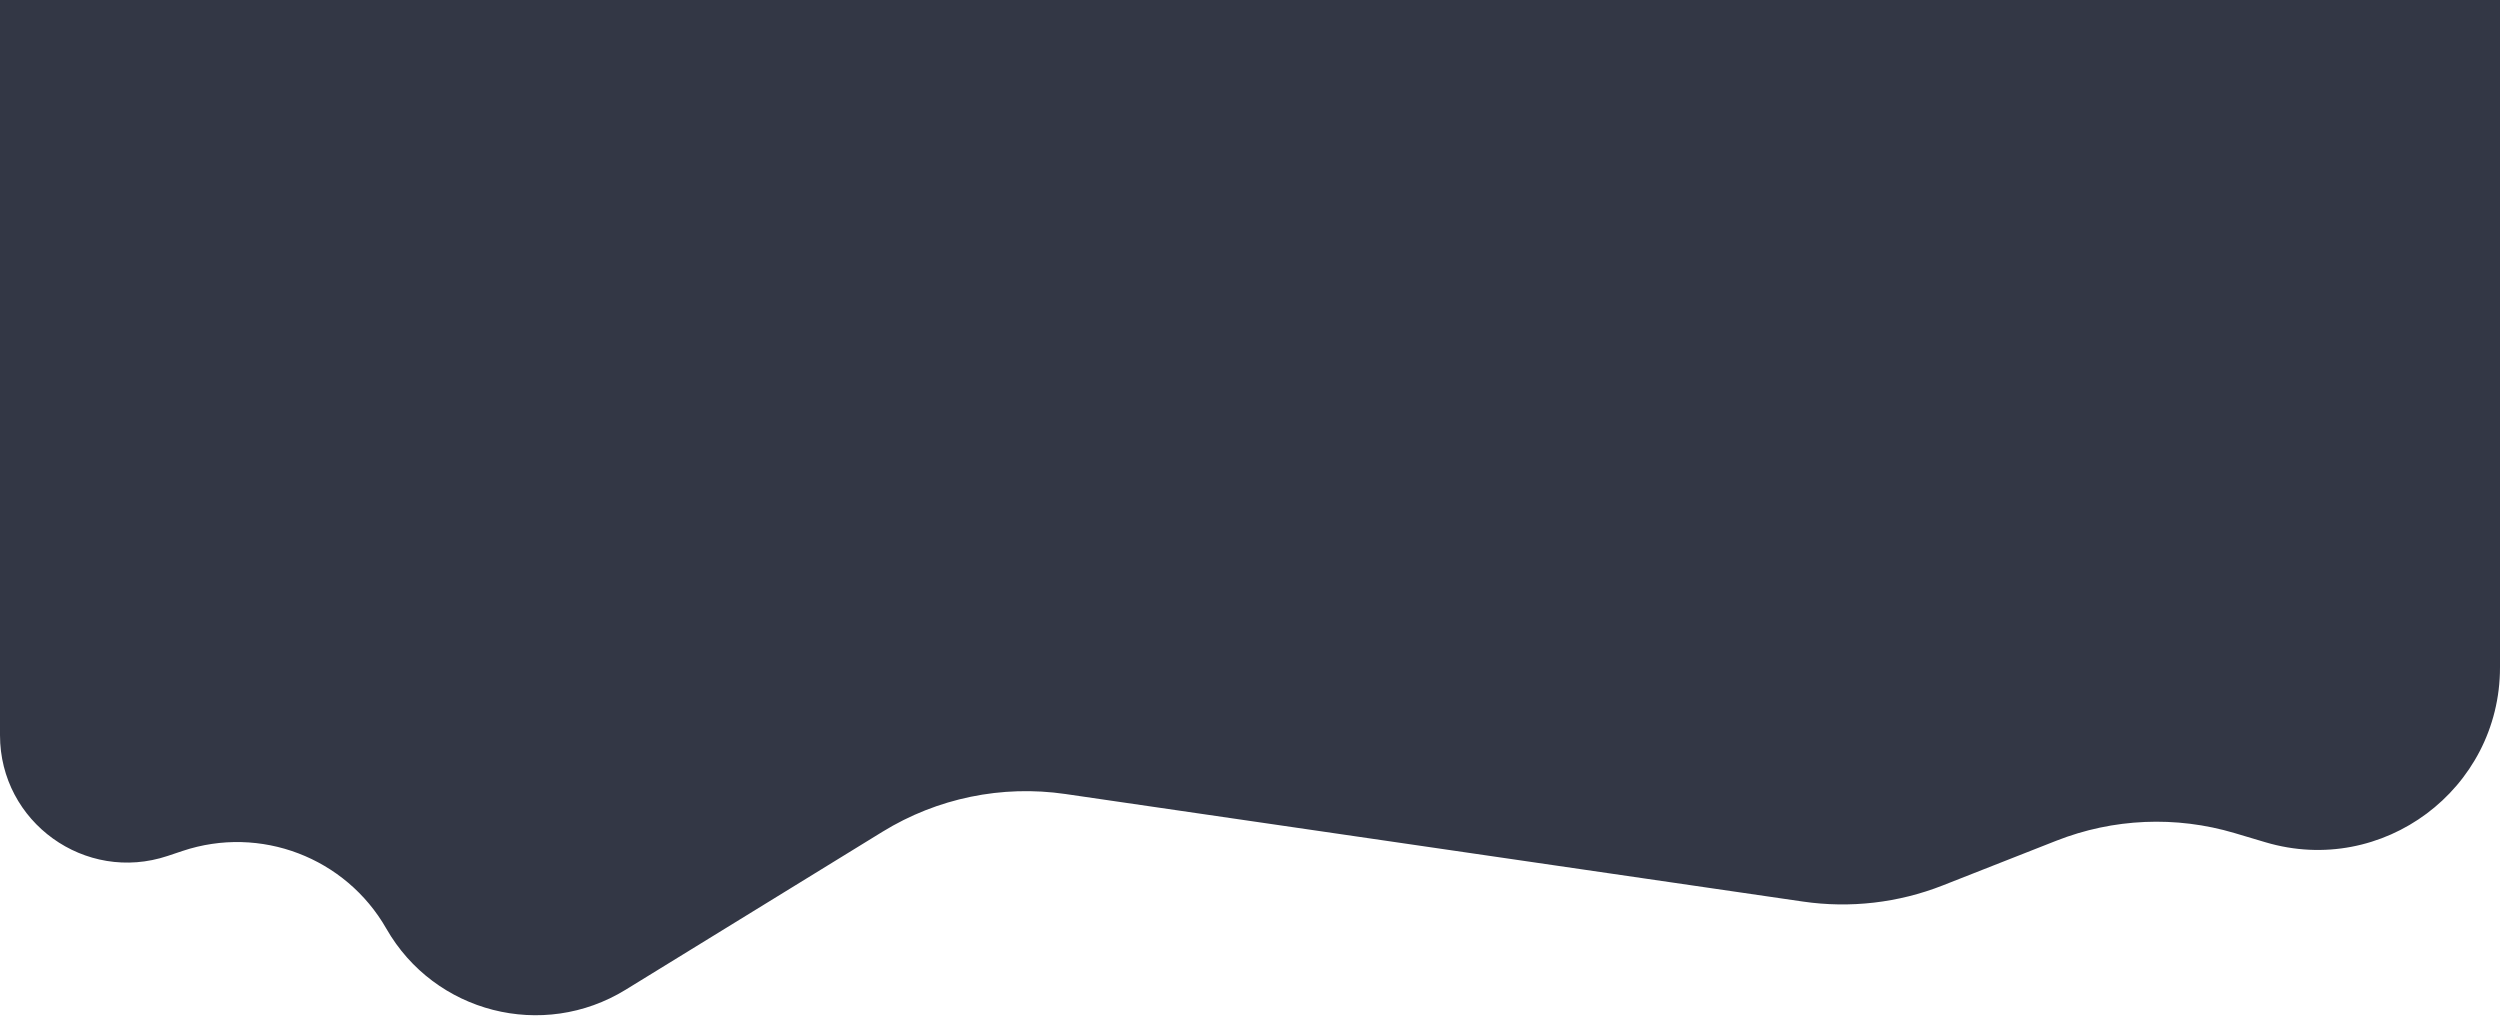 <svg width="411" height="167" viewBox="0 0 411 167" fill="none" xmlns="http://www.w3.org/2000/svg">
<path d="M0 0H411V109.715C411 129.784 391.676 144.194 372.441 138.468L367.375 136.96C357.737 134.091 347.416 134.533 338.058 138.216L319.383 145.565C312.088 148.435 304.169 149.35 296.411 148.219L175.16 130.536C164.72 129.013 154.077 131.208 145.09 136.735L102.856 162.712C89.259 171.075 71.439 166.526 63.514 152.668C56.821 140.963 42.791 135.616 30.005 139.898L27.572 140.713C14.016 145.252 0 135.165 0 120.869V0Z" fill="#333745"/>
</svg>
